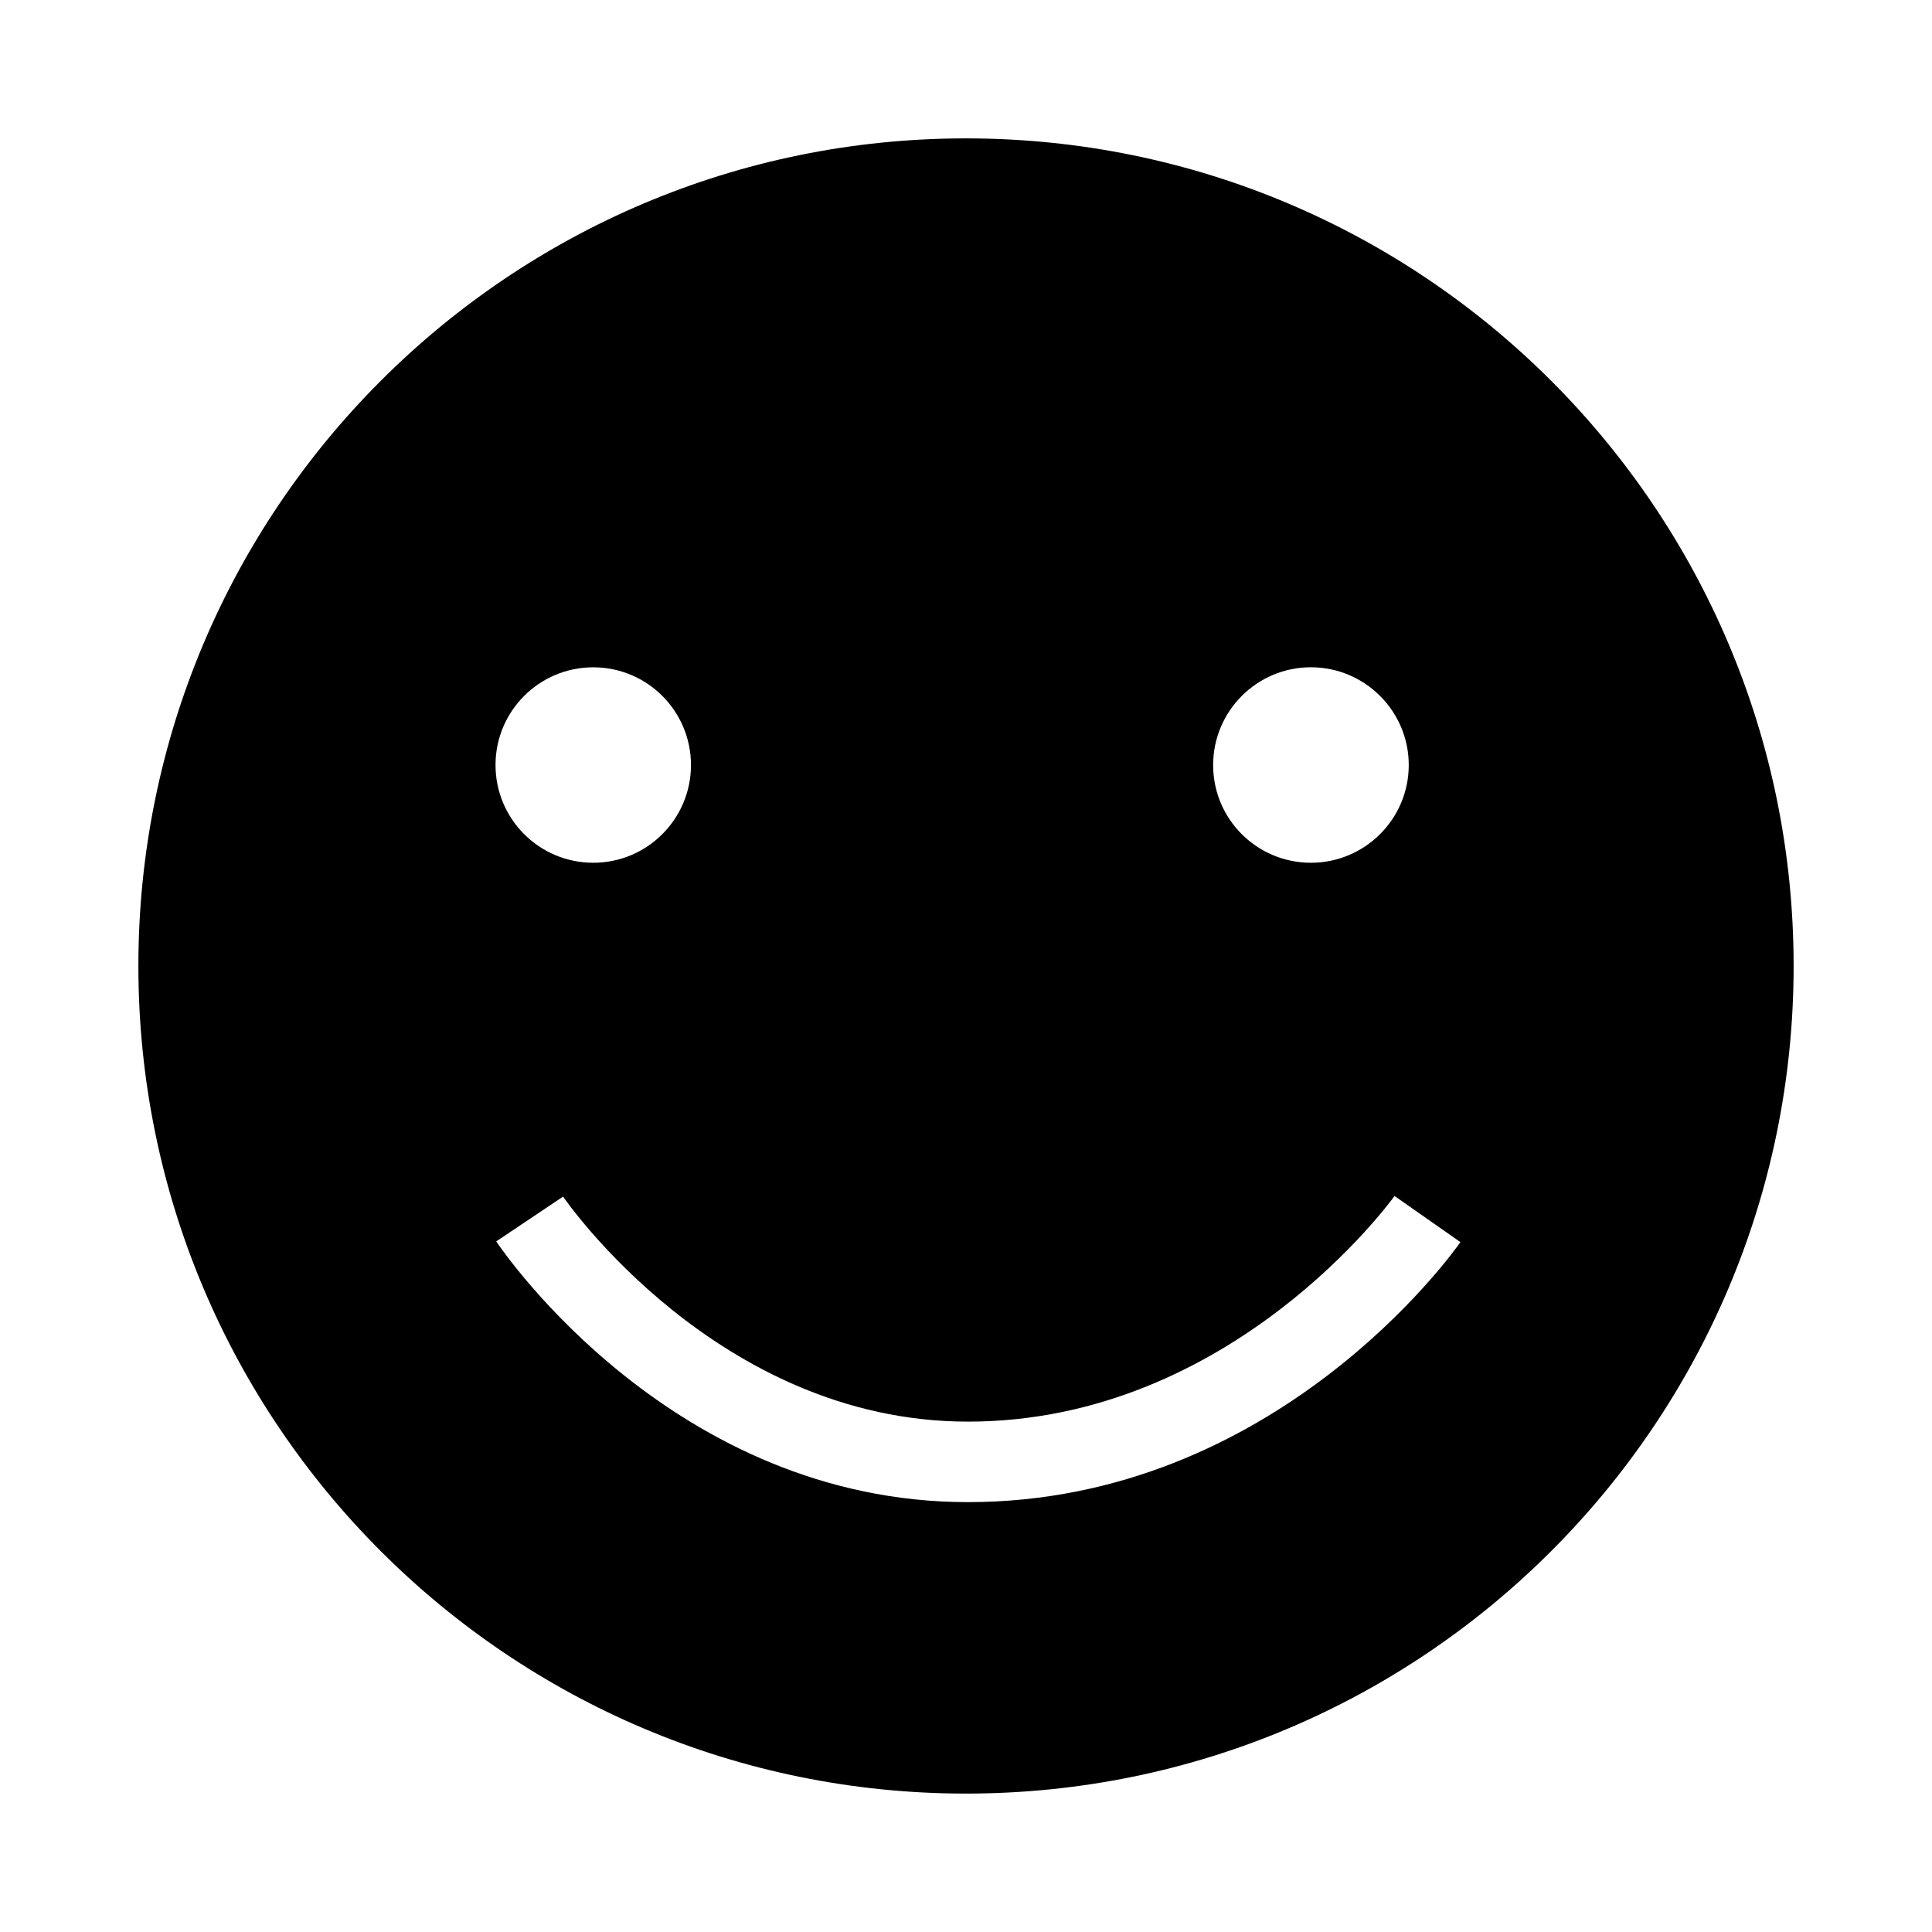 <?xml version="1.0" encoding="utf-8"?>
<!DOCTYPE svg PUBLIC "-//W3C//DTD SVG 1.1//EN" "http://www.w3.org/Graphics/SVG/1.1/DTD/svg11.dtd">
<svg version="1.1"
	 xmlns="http://www.w3.org/2000/svg" x="0px" y="0px" width="48px" height="48px" viewBox="-3.438 -3.438 48 48">
<defs>
</defs>
<path d="M20.561,0C9.206,0,0,9.207,0,20.562c0,11.354,9.206,20.561,20.561,20.561c11.354,0,20.563-9.207,20.563-20.561
	C41.125,9.207,31.916,0,20.561,0z M29.132,13.14c1.338,0,2.43,1.089,2.43,2.429c0,1.342-1.092,2.428-2.43,2.428
	c-1.344,0-2.43-1.085-2.43-2.428C26.703,14.229,27.789,13.14,29.132,13.14z M11.301,13.141c1.341,0,2.428,1.087,2.428,2.428
	c0,1.341-1.087,2.428-2.428,2.428c-1.341,0-2.428-1.087-2.428-2.428C8.873,14.228,9.96,13.141,11.301,13.141z M20.611,33.882
	c-7.302,0-11.543-6.213-11.72-6.478l1.661-1.113c0.038,0.057,3.842,5.591,10.059,5.591c6.57,0,10.557-5.552,10.598-5.606
	l1.637,1.146C32.662,27.686,28.244,33.882,20.611,33.882z"/>
</svg>
